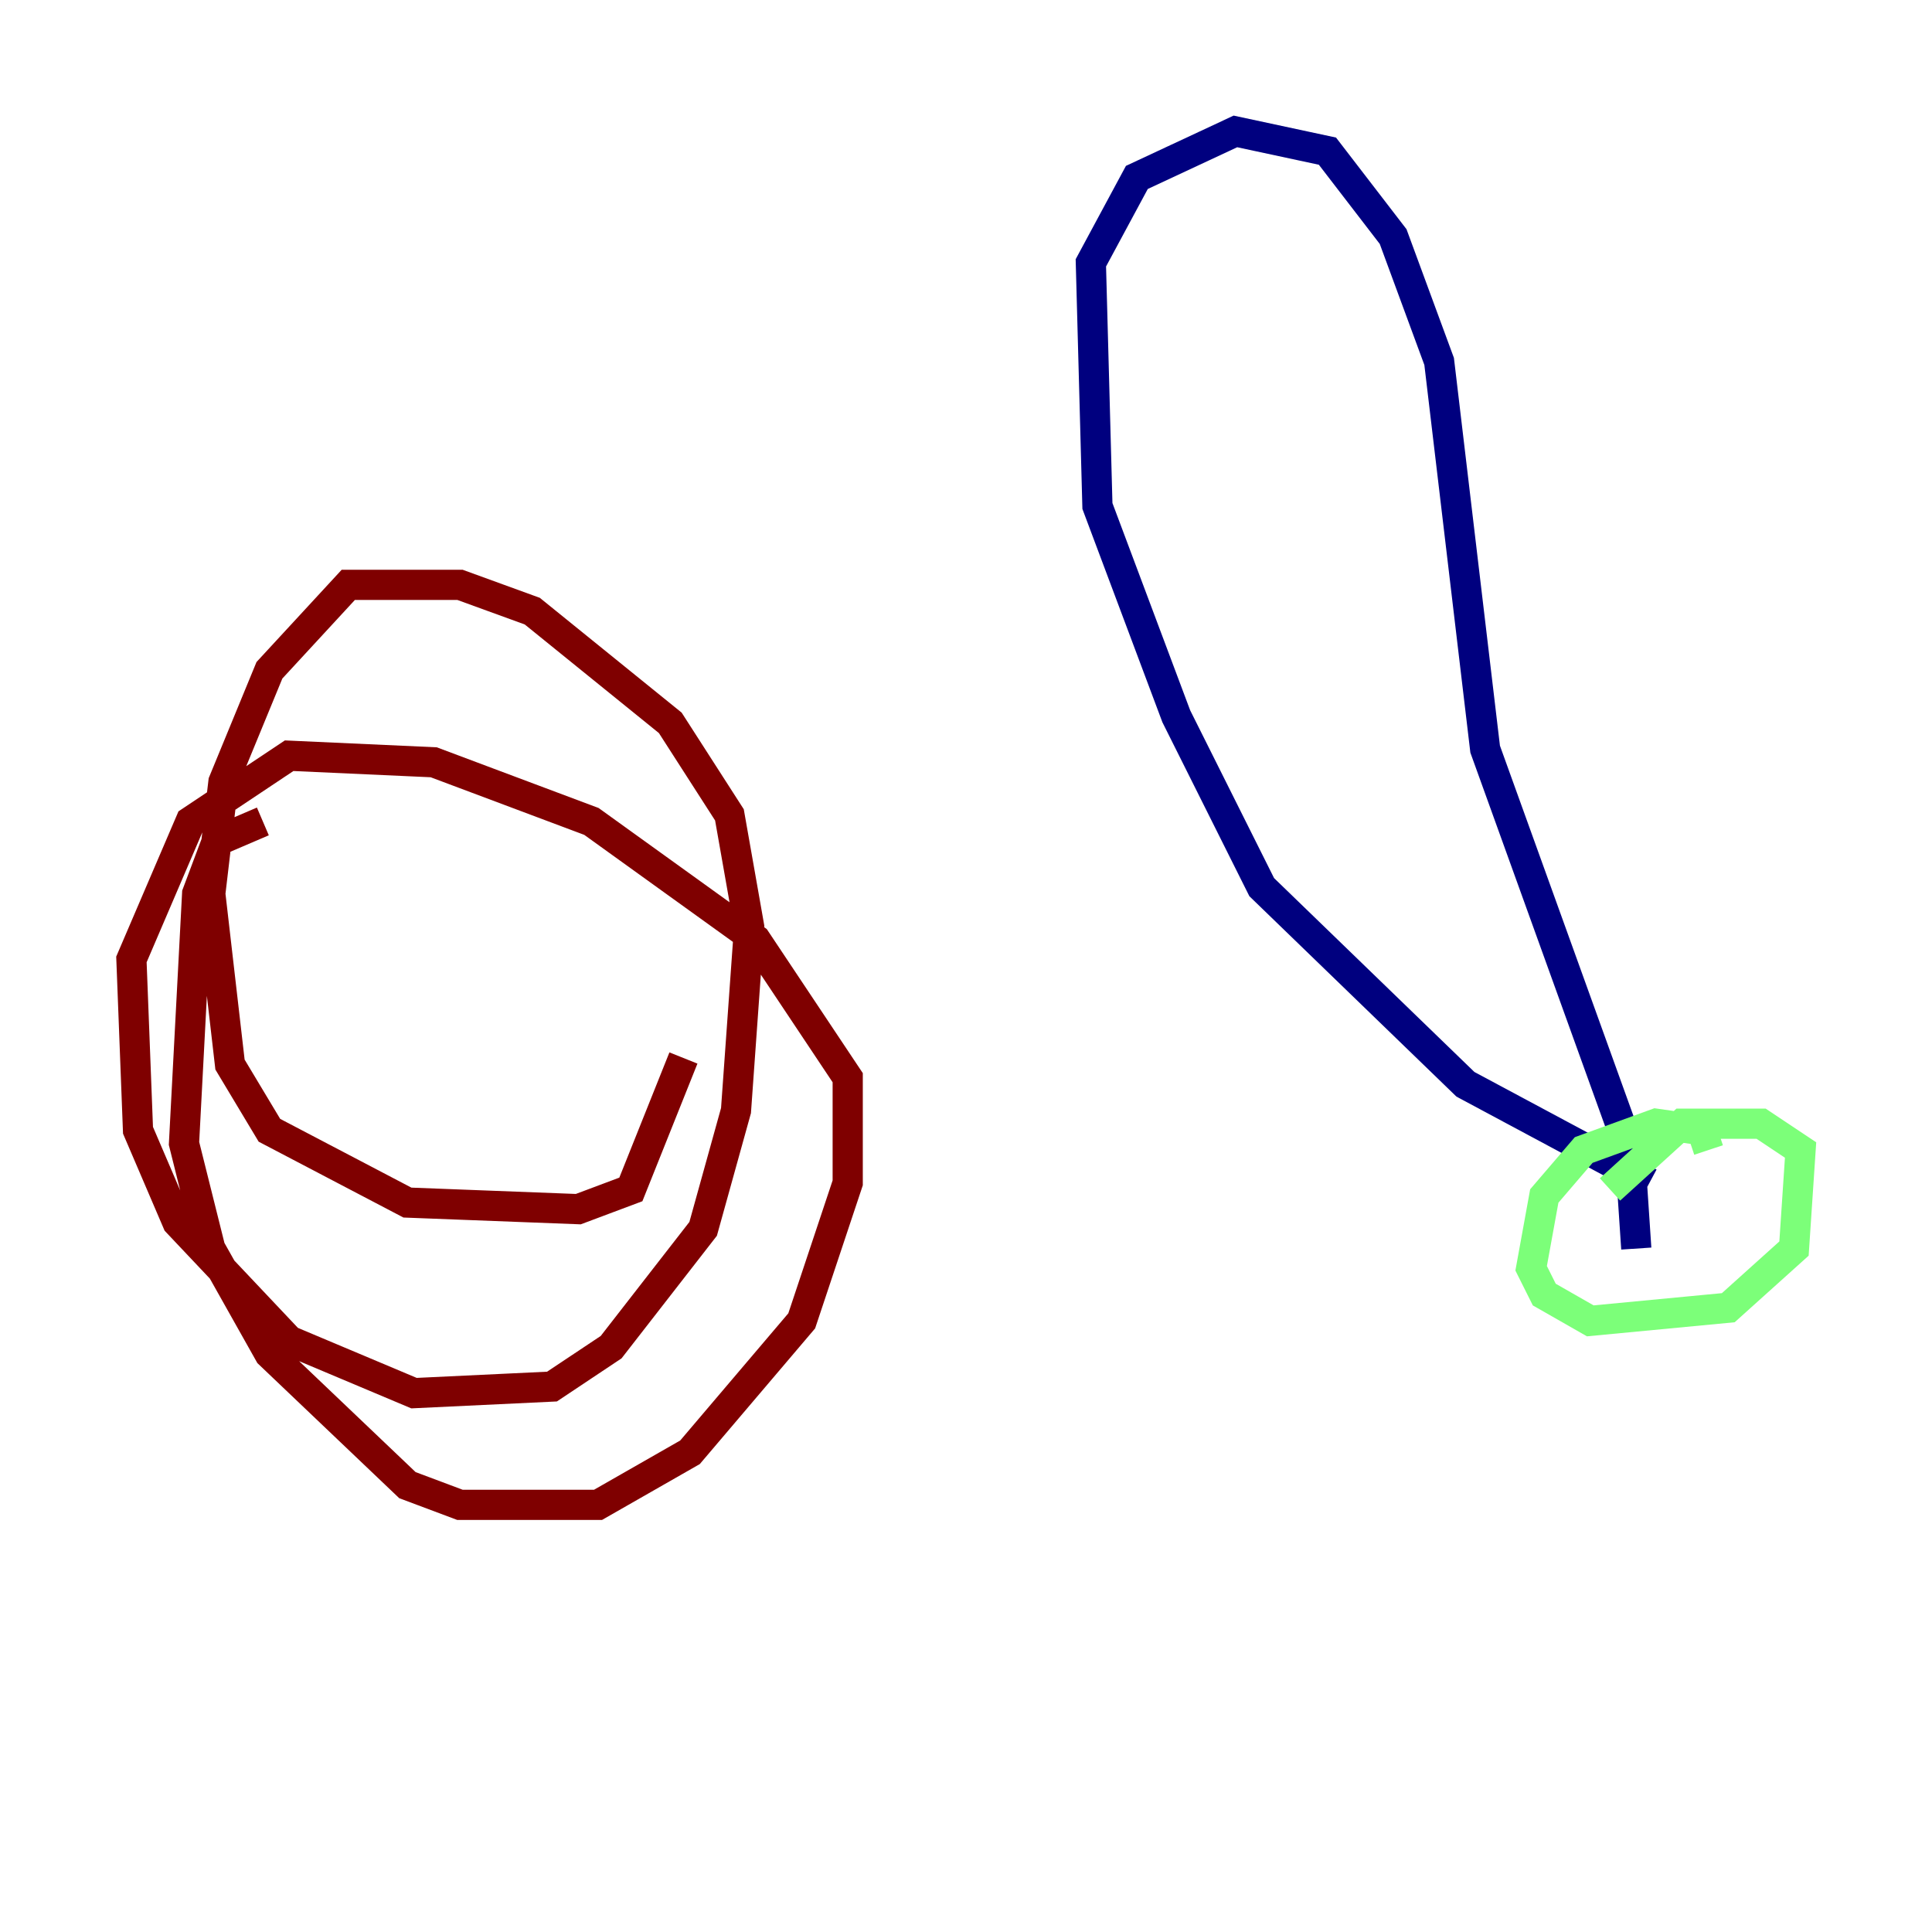 <?xml version="1.0" encoding="utf-8" ?>
<svg baseProfile="tiny" height="128" version="1.2" viewBox="0,0,128,128" width="128" xmlns="http://www.w3.org/2000/svg" xmlns:ev="http://www.w3.org/2001/xml-events" xmlns:xlink="http://www.w3.org/1999/xlink"><defs /><polyline fill="none" points="109.279,78.367 97.088,71.837 83.592,58.776 77.932,47.456 72.707,33.524 72.272,17.415 75.32,11.755 81.85,8.707 87.946,10.014 92.299,15.674 95.347,23.946 98.395,49.633 107.973,76.191 108.408,82.721" stroke="#00007f" stroke-width="2" /><polyline fill="none" points="113.197,76.191 112.762,74.884 109.714,74.449 104.925,76.191 102.313,79.238 101.442,84.027 102.313,85.769 105.361,87.51 114.503,86.639 118.857,82.721 119.293,76.191 116.68,74.449 111.456,74.449 106.667,78.803" stroke="#7cff79" stroke-width="2" /><polyline fill="none" points="17.415,54.422 14.367,55.728 13.061,59.211 12.191,75.755 13.932,82.721 17.85,89.687 26.993,98.395 30.476,99.701 39.619,99.701 45.714,96.218 53.116,87.51 56.163,78.367 56.163,71.401 50.068,62.258 39.184,54.422 28.735,50.503 19.157,50.068 12.626,54.422 8.707,63.565 9.143,74.884 11.755,80.98 19.157,88.816 27.429,92.299 36.571,91.864 40.49,89.252 46.585,81.415 48.762,73.578 49.633,61.388 48.327,53.986 44.408,47.891 35.265,40.49 30.476,38.748 23.075,38.748 17.85,44.408 14.803,51.809 13.932,59.211 15.238,70.531 17.85,74.884 26.993,79.674 38.313,80.109 41.796,78.803 45.279,70.095" stroke="#7f0000" stroke-width="2" /></svg>